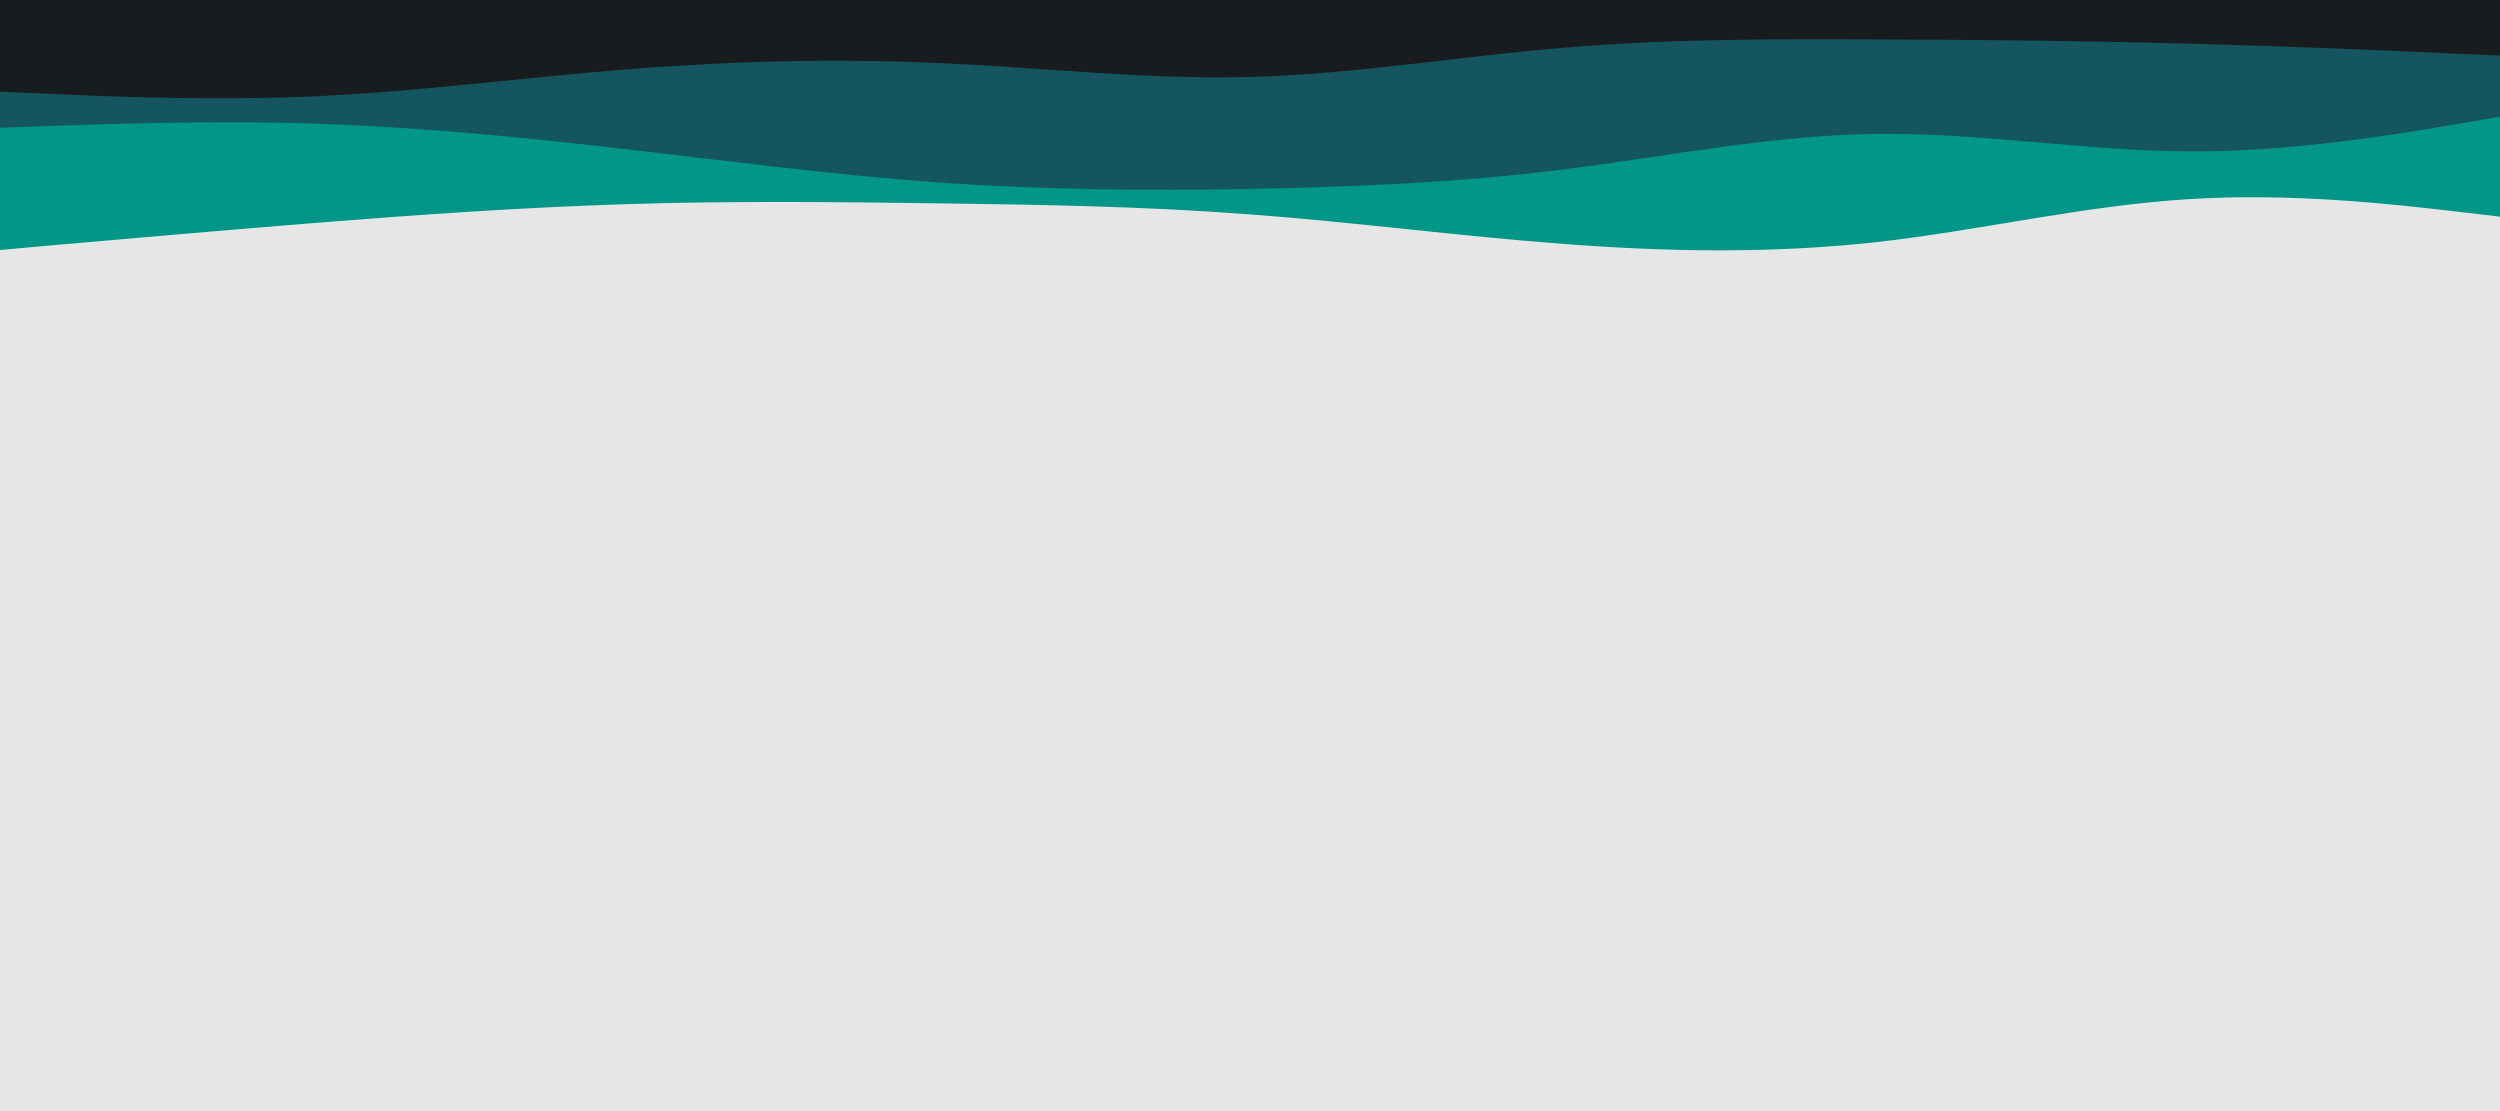 <svg id="visual" viewBox="0 0 900 400" width="900" height="400" xmlns="http://www.w3.org/2000/svg" xmlns:xlink="http://www.w3.org/1999/xlink" version="1.1"><rect x="0" y="0" width="900" height="400" fill="#e6e6e6"></rect><path d="M0 90L18.8 88.3C37.7 86.7 75.3 83.3 112.8 80.3C150.3 77.3 187.7 74.7 225.2 73.5C262.7 72.3 300.3 72.7 337.8 73.2C375.3 73.7 412.7 74.3 450.2 77.2C487.7 80 525.3 85 562.8 87.8C600.3 90.7 637.7 91.3 675.2 87.2C712.7 83 750.3 74 787.8 71.7C825.3 69.3 862.7 73.7 881.3 75.8L900 78L900 0L881.3 0C862.7 0 825.3 0 787.8 0C750.3 0 712.7 0 675.2 0C637.7 0 600.3 0 562.8 0C525.3 0 487.7 0 450.2 0C412.7 0 375.3 0 337.8 0C300.3 0 262.7 0 225.2 0C187.7 0 150.3 0 112.8 0C75.3 0 37.7 0 18.8 0L0 0Z" fill="#009688"></path><path d="M0 46L18.8 45.3C37.7 44.7 75.3 43.3 112.8 44.5C150.3 45.7 187.7 49.3 225.2 53.7C262.7 58 300.3 63 337.8 65.7C375.3 68.3 412.7 68.7 450.2 68C487.7 67.3 525.3 65.7 562.8 61C600.3 56.3 637.7 48.7 675.2 48.2C712.7 47.7 750.3 54.3 787.8 54.5C825.3 54.7 862.7 48.3 881.3 45.2L900 42L900 0L881.3 0C862.7 0 825.3 0 787.8 0C750.3 0 712.7 0 675.2 0C637.7 0 600.3 0 562.8 0C525.3 0 487.7 0 450.2 0C412.7 0 375.3 0 337.8 0C300.3 0 262.7 0 225.2 0C187.7 0 150.3 0 112.8 0C75.3 0 37.7 0 18.8 0L0 0Z" fill="#14555f"></path><path d="M0 33L18.8 33.8C37.7 34.7 75.3 36.3 112.8 34.7C150.3 33 187.7 28 225.2 25C262.7 22 300.3 21 337.8 22.7C375.3 24.3 412.7 28.7 450.2 27.7C487.7 26.7 525.3 20.3 562.8 17.2C600.3 14 637.7 14 675.2 14.2C712.7 14.3 750.3 14.7 787.8 15.7C825.3 16.7 862.7 18.3 881.3 19.2L900 20L900 0L881.3 0C862.7 0 825.3 0 787.8 0C750.3 0 712.7 0 675.2 0C637.7 0 600.3 0 562.8 0C525.3 0 487.7 0 450.2 0C412.7 0 375.3 0 337.8 0C300.3 0 262.7 0 225.2 0C187.7 0 150.3 0 112.8 0C75.3 0 37.7 0 18.8 0L0 0Z" fill="#181c1f"></path></svg>